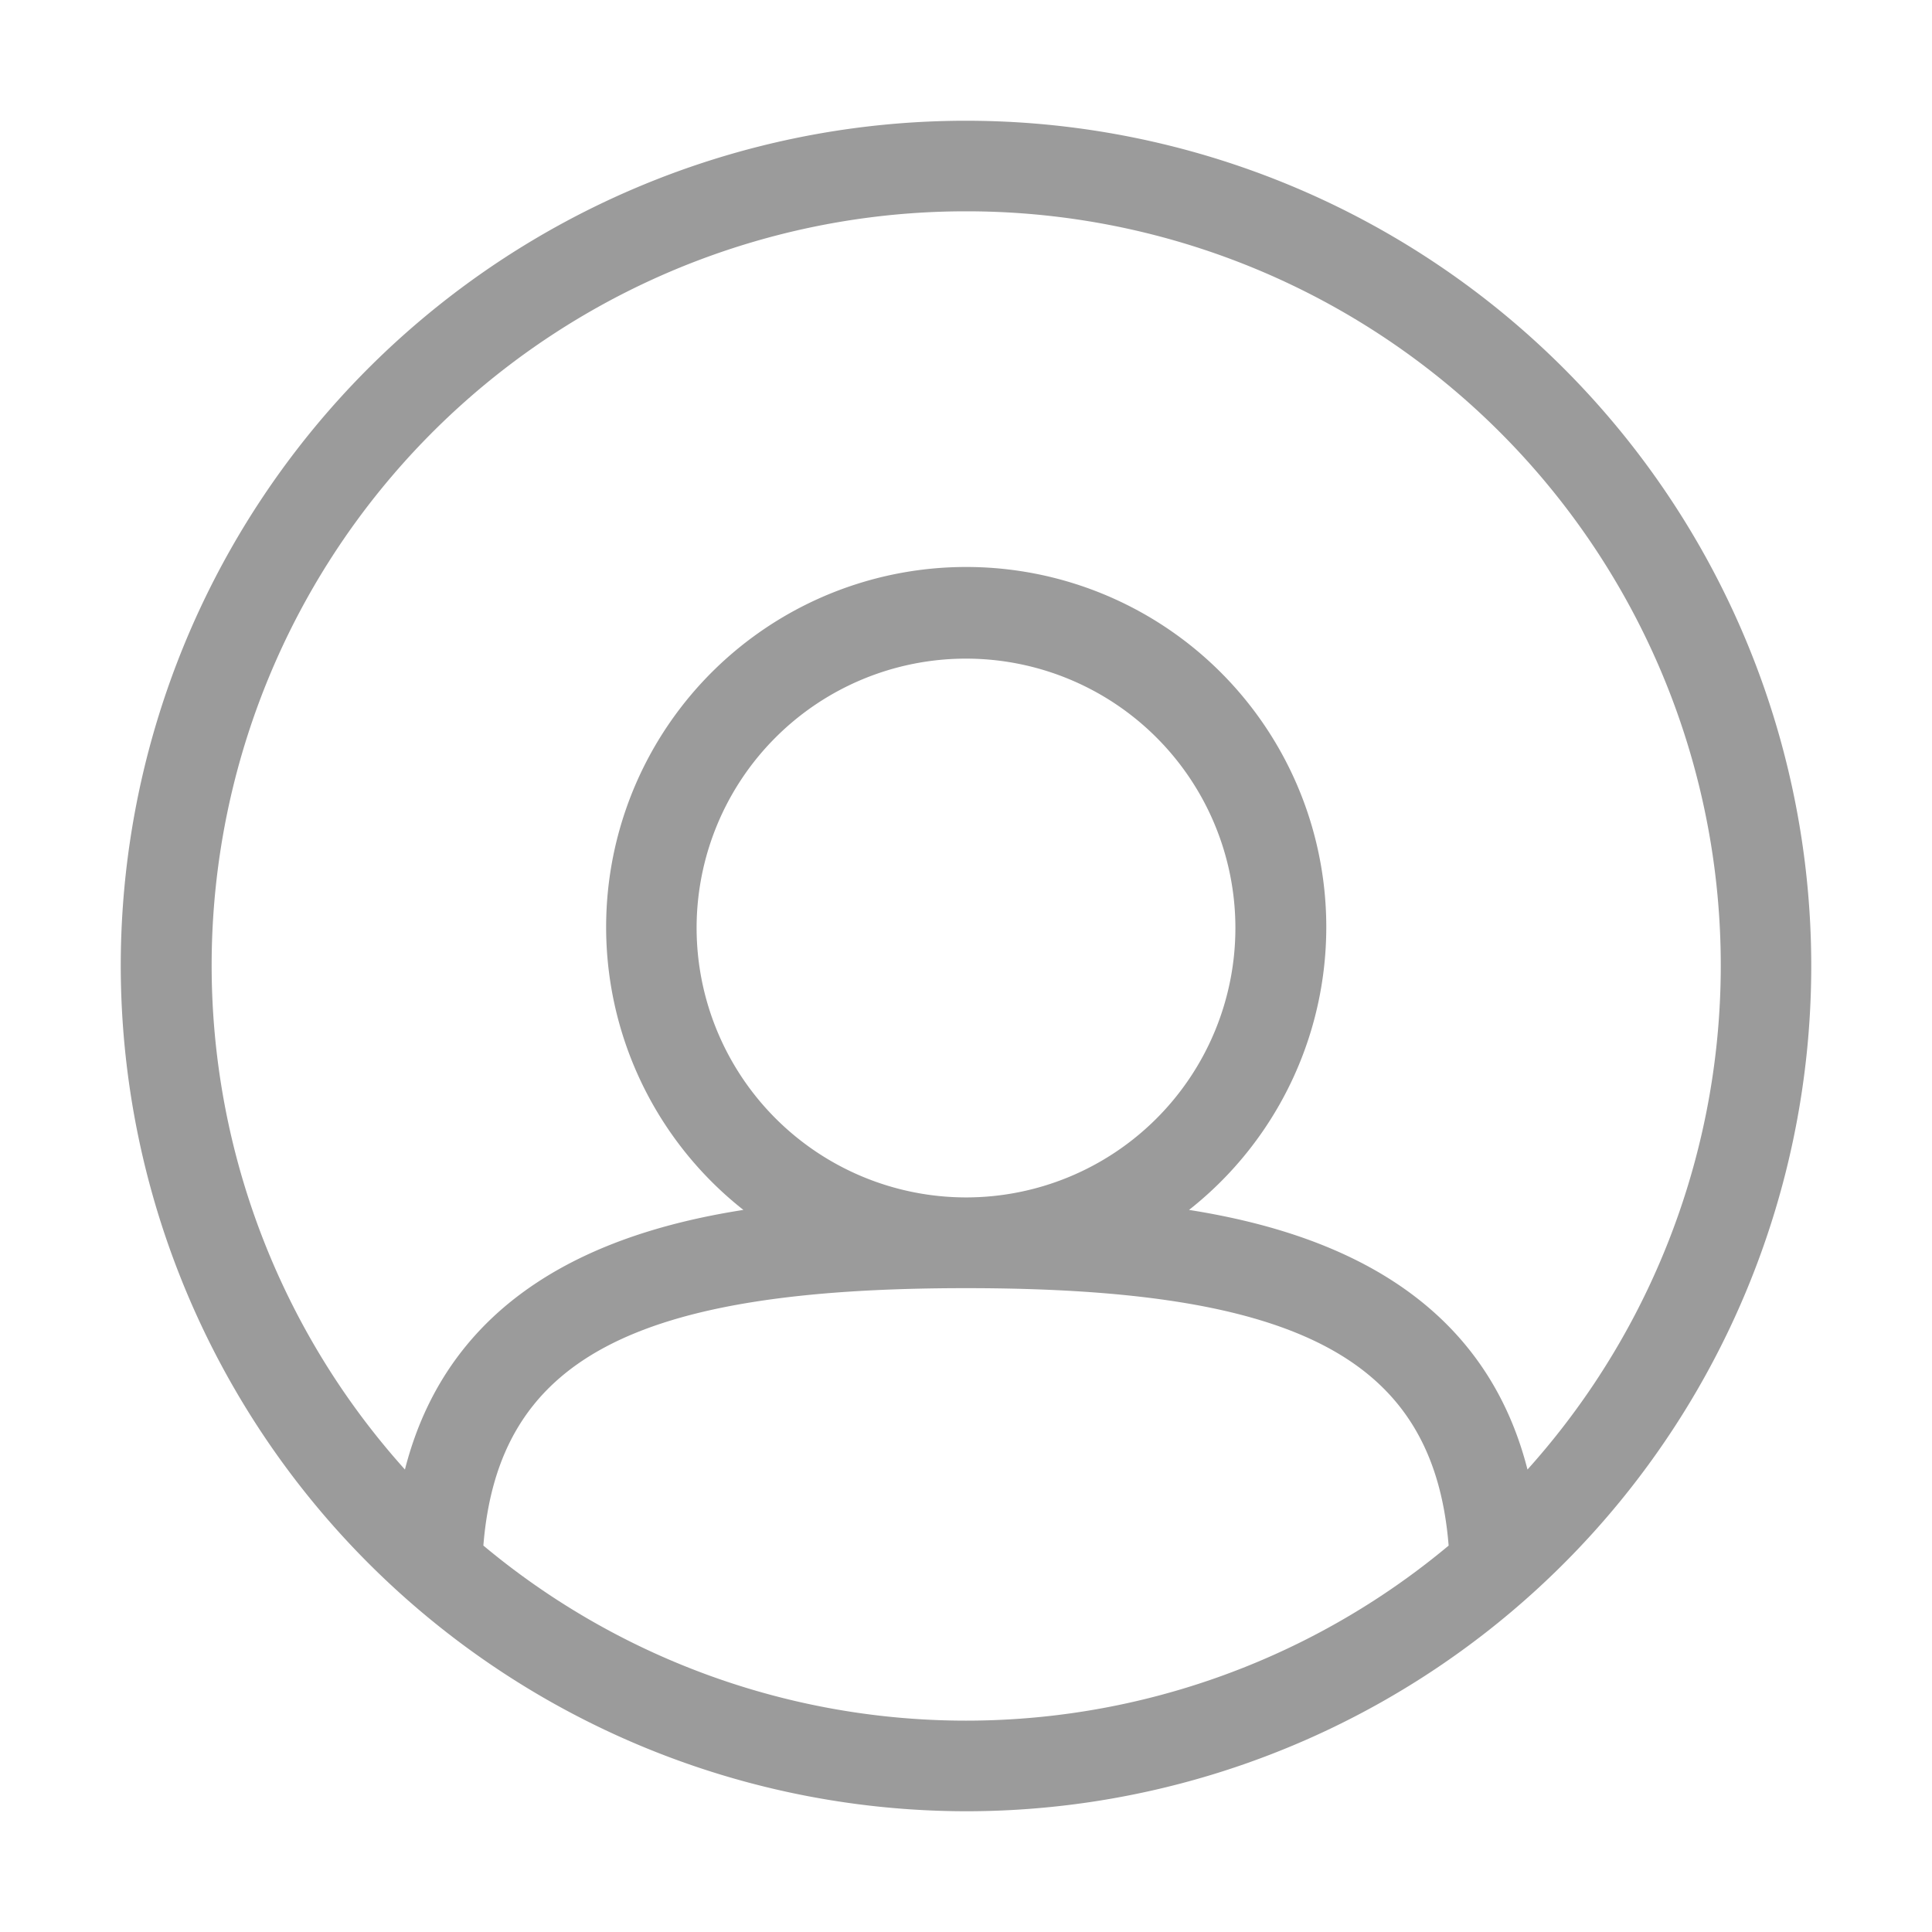 <svg xmlns="http://www.w3.org/2000/svg" xmlns:xlink="http://www.w3.org/1999/xlink" width="32" height="32" viewBox="0 0 32 32"><defs><style>.a{fill:#9b9b9b;}.b{fill:none;}.c{clip-path:url(#a);}</style><clipPath id="a"><rect class="a" width="28" height="28" transform="translate(0 0)"/></clipPath></defs><g transform="translate(6 6)"><rect class="b" width="32" height="32" transform="translate(-6 -6)"/><g class="c" transform="translate(-4 -4)"><path class="a" d="M14,28A14,14,0,1,0,0,14,14.016,14.016,0,0,0,14,28M6.006,23.6c.25-3.1,2.5-4.264,7.994-4.264S21.744,20.5,21.994,23.6a12.469,12.469,0,0,1-15.987,0M9.538,13.37A4.462,4.462,0,1,1,14,17.833,4.467,4.467,0,0,1,9.538,13.37M14,1.5a12.49,12.49,0,0,1,9.3,20.84c-.735-2.878-3.2-3.921-5.606-4.3a5.964,5.964,0,1,0-7.381,0c-2.405.375-4.871,1.417-5.606,4.3A12.49,12.49,0,0,1,14,1.5" transform="translate(0 0)"/></g></g></svg>